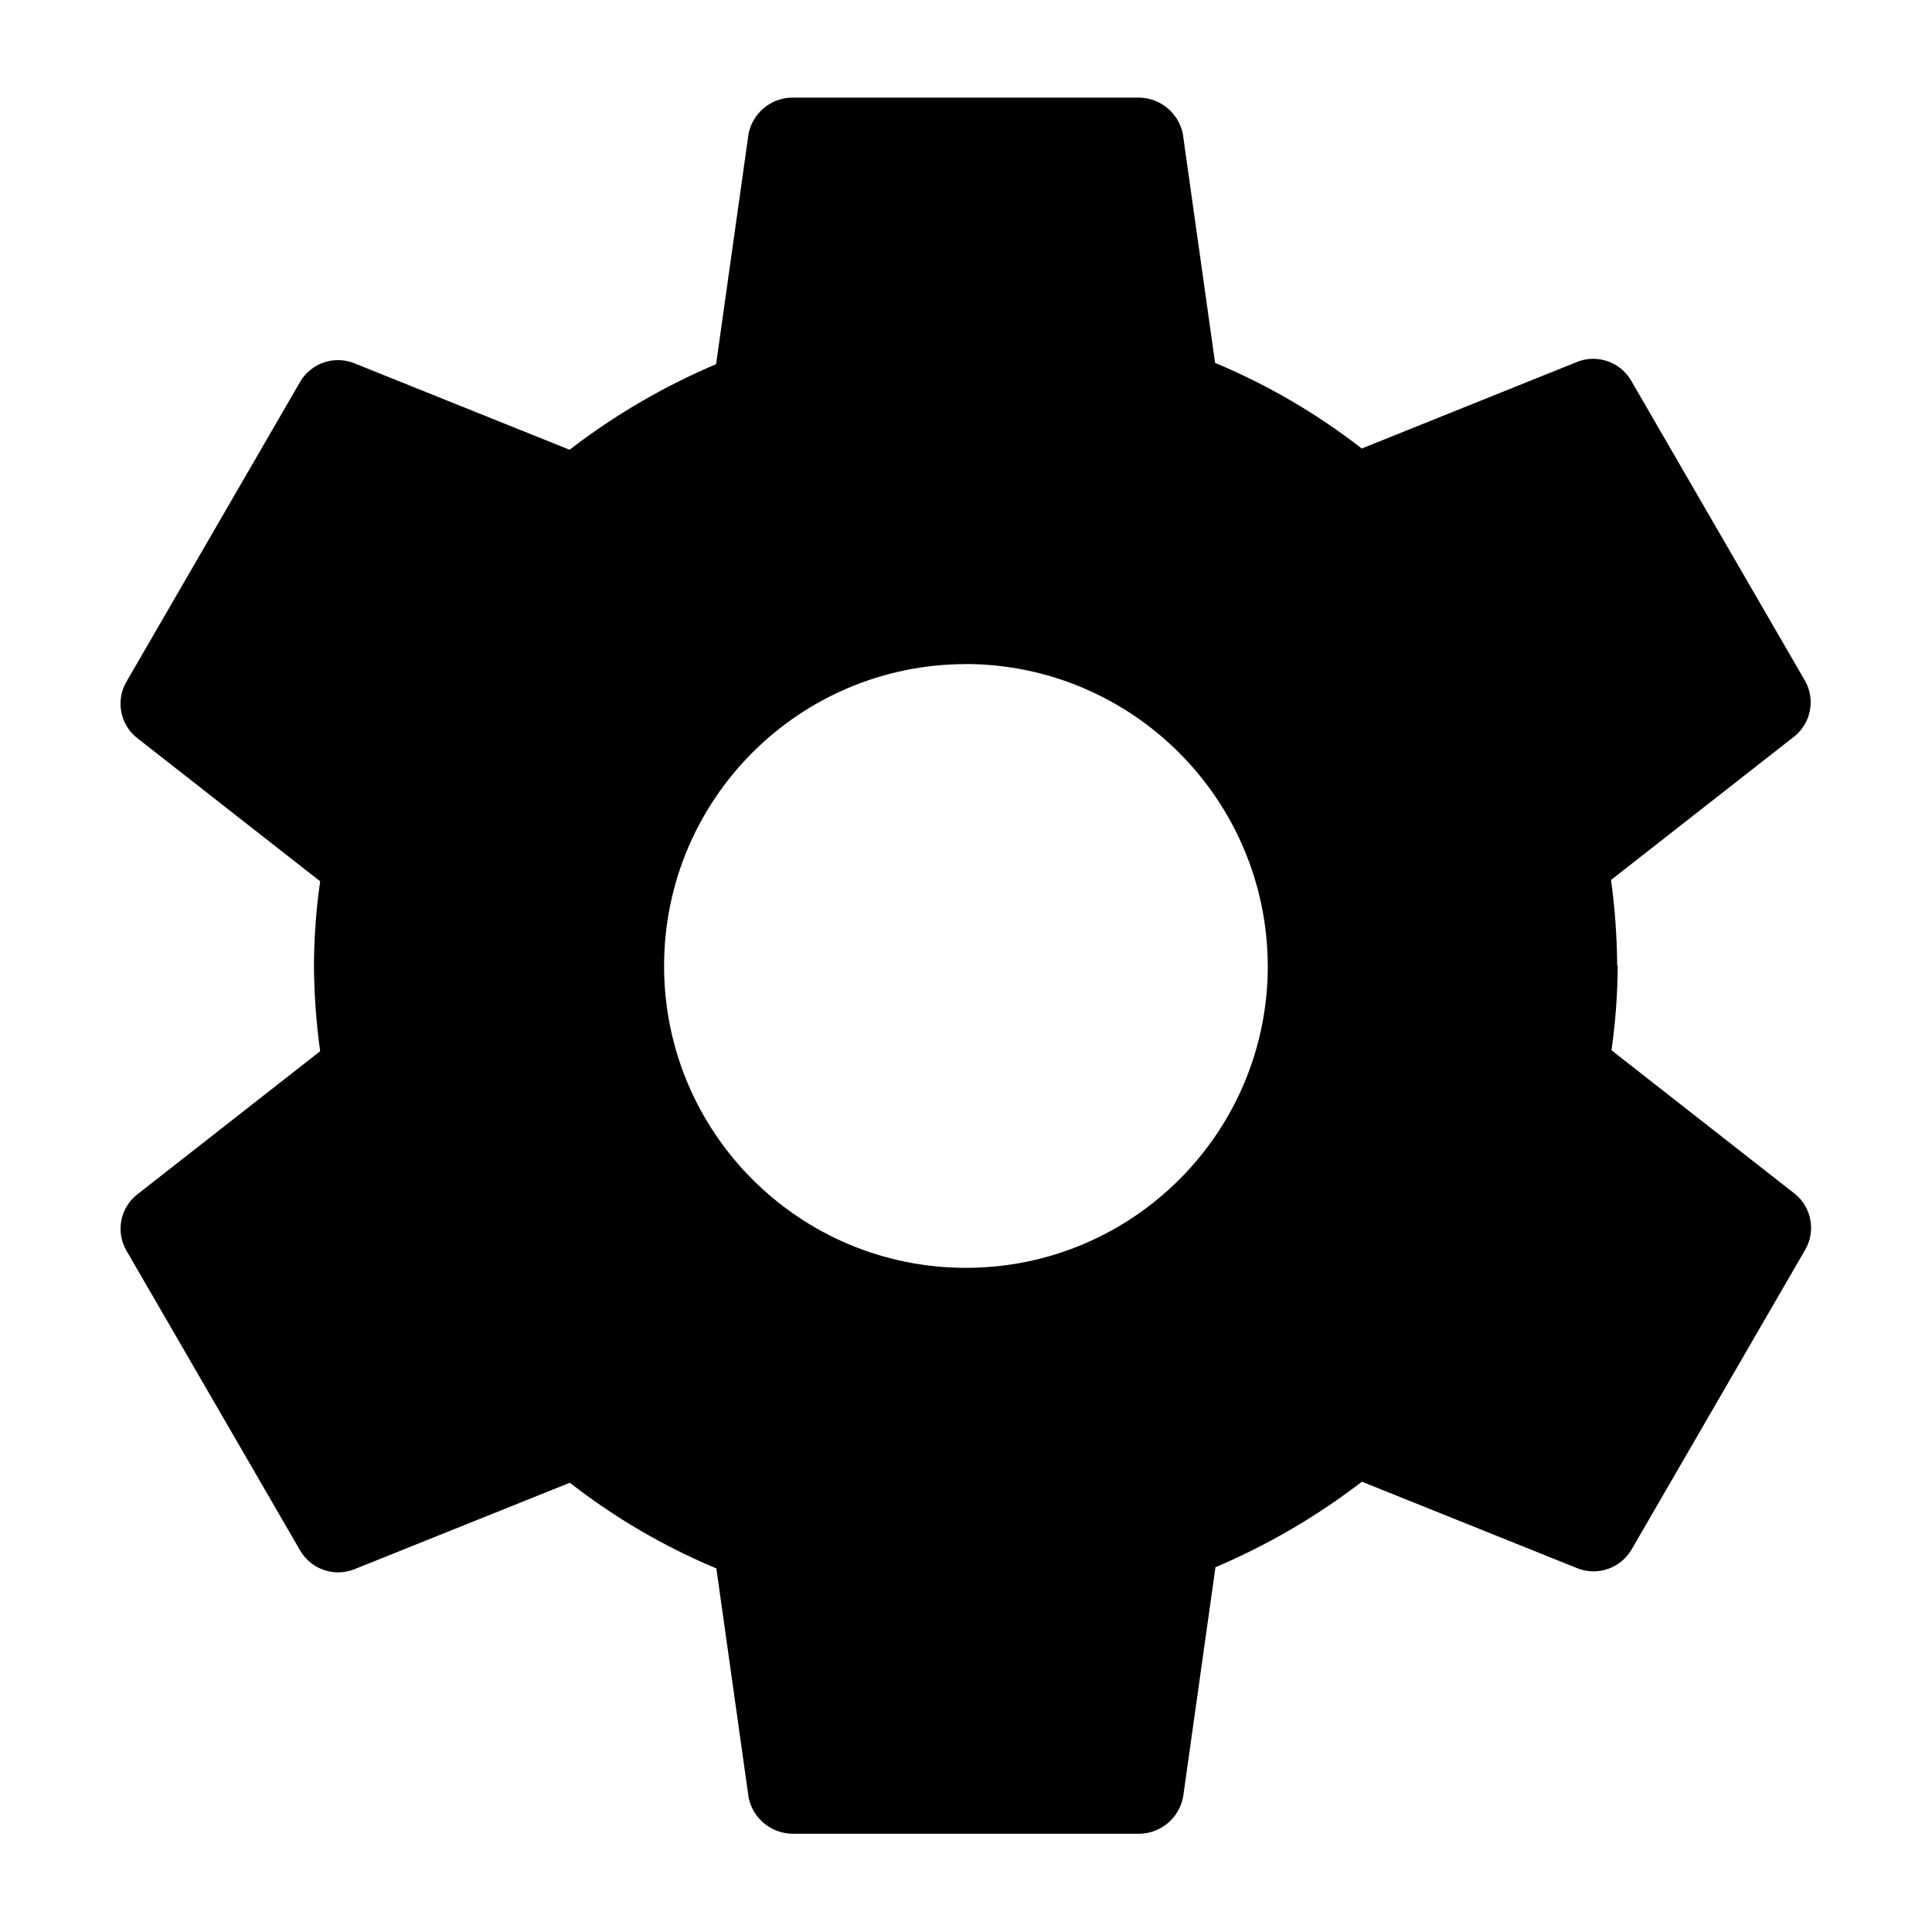<svg viewBox="0 0 512 512" xmlns="http://www.w3.org/2000/svg"><path d="M256 176l-.01 0c-44.19 0-80 35.81-80 80 0 44.18 35.81 80 80 79.99 44.18-.01 80-35.82 79.99-80.01l-.01-.01c-.14-44.13-35.88-79.87-80.01-80Zm172.72 80l-.01 0c-.05 7.47-.59 14.93-1.65 22.33l48.69 38.12 0 0c4.37 3.61 5.49 9.87 2.63 14.78l-46.06 79.52 0-.01c-2.9 4.85-8.86 6.93-14.14 4.93l-57.25-23 0-.01c-11.93 9.17-24.97 16.79-38.82 22.67l-8.56 60.78 0-.01c-.99 5.61-5.82 9.74-11.51 9.86h-92.12l-.01-.001c-5.59-.11-10.37-4.07-11.51-9.53l-8.56-60.78 -.01-.01c-13.9-5.81-26.95-13.44-38.82-22.7l-57.26 22.99 -.01 0c-5.29 2.01-11.25-.07-14.14-4.93l-46.06-79.51 -.01-.01c-2.87-4.91-1.75-11.17 2.63-14.78l48.69-38.12 -.01-.01c-1.04-7.52-1.59-15.09-1.64-22.67l0-.01c.04-7.48.58-14.94 1.64-22.34l-48.69-38.12 0 0c-4.38-3.62-5.5-9.88-2.64-14.78l46.06-79.52 -.01 0c2.89-4.86 8.85-6.94 14.14-4.94l57.25 23 0-.01c11.92-9.18 24.96-16.8 38.82-22.67l8.56-60.78 -.01 0c.98-5.62 5.81-9.75 11.5-9.86h92.12l0 0c5.58.1 10.36 4.06 11.51 9.53l8.56 60.78 -.01-.01c13.9 5.79 26.98 13.43 38.87 22.69l57.2-23 0-.01c5.28-2.02 11.24.06 14.14 4.92l46.06 79.52 0 0c2.86 4.9 1.74 11.16-2.64 14.78l-48.69 38.12 -.01-.01c1.03 7.5 1.58 15.07 1.64 22.66Z"/></svg>
